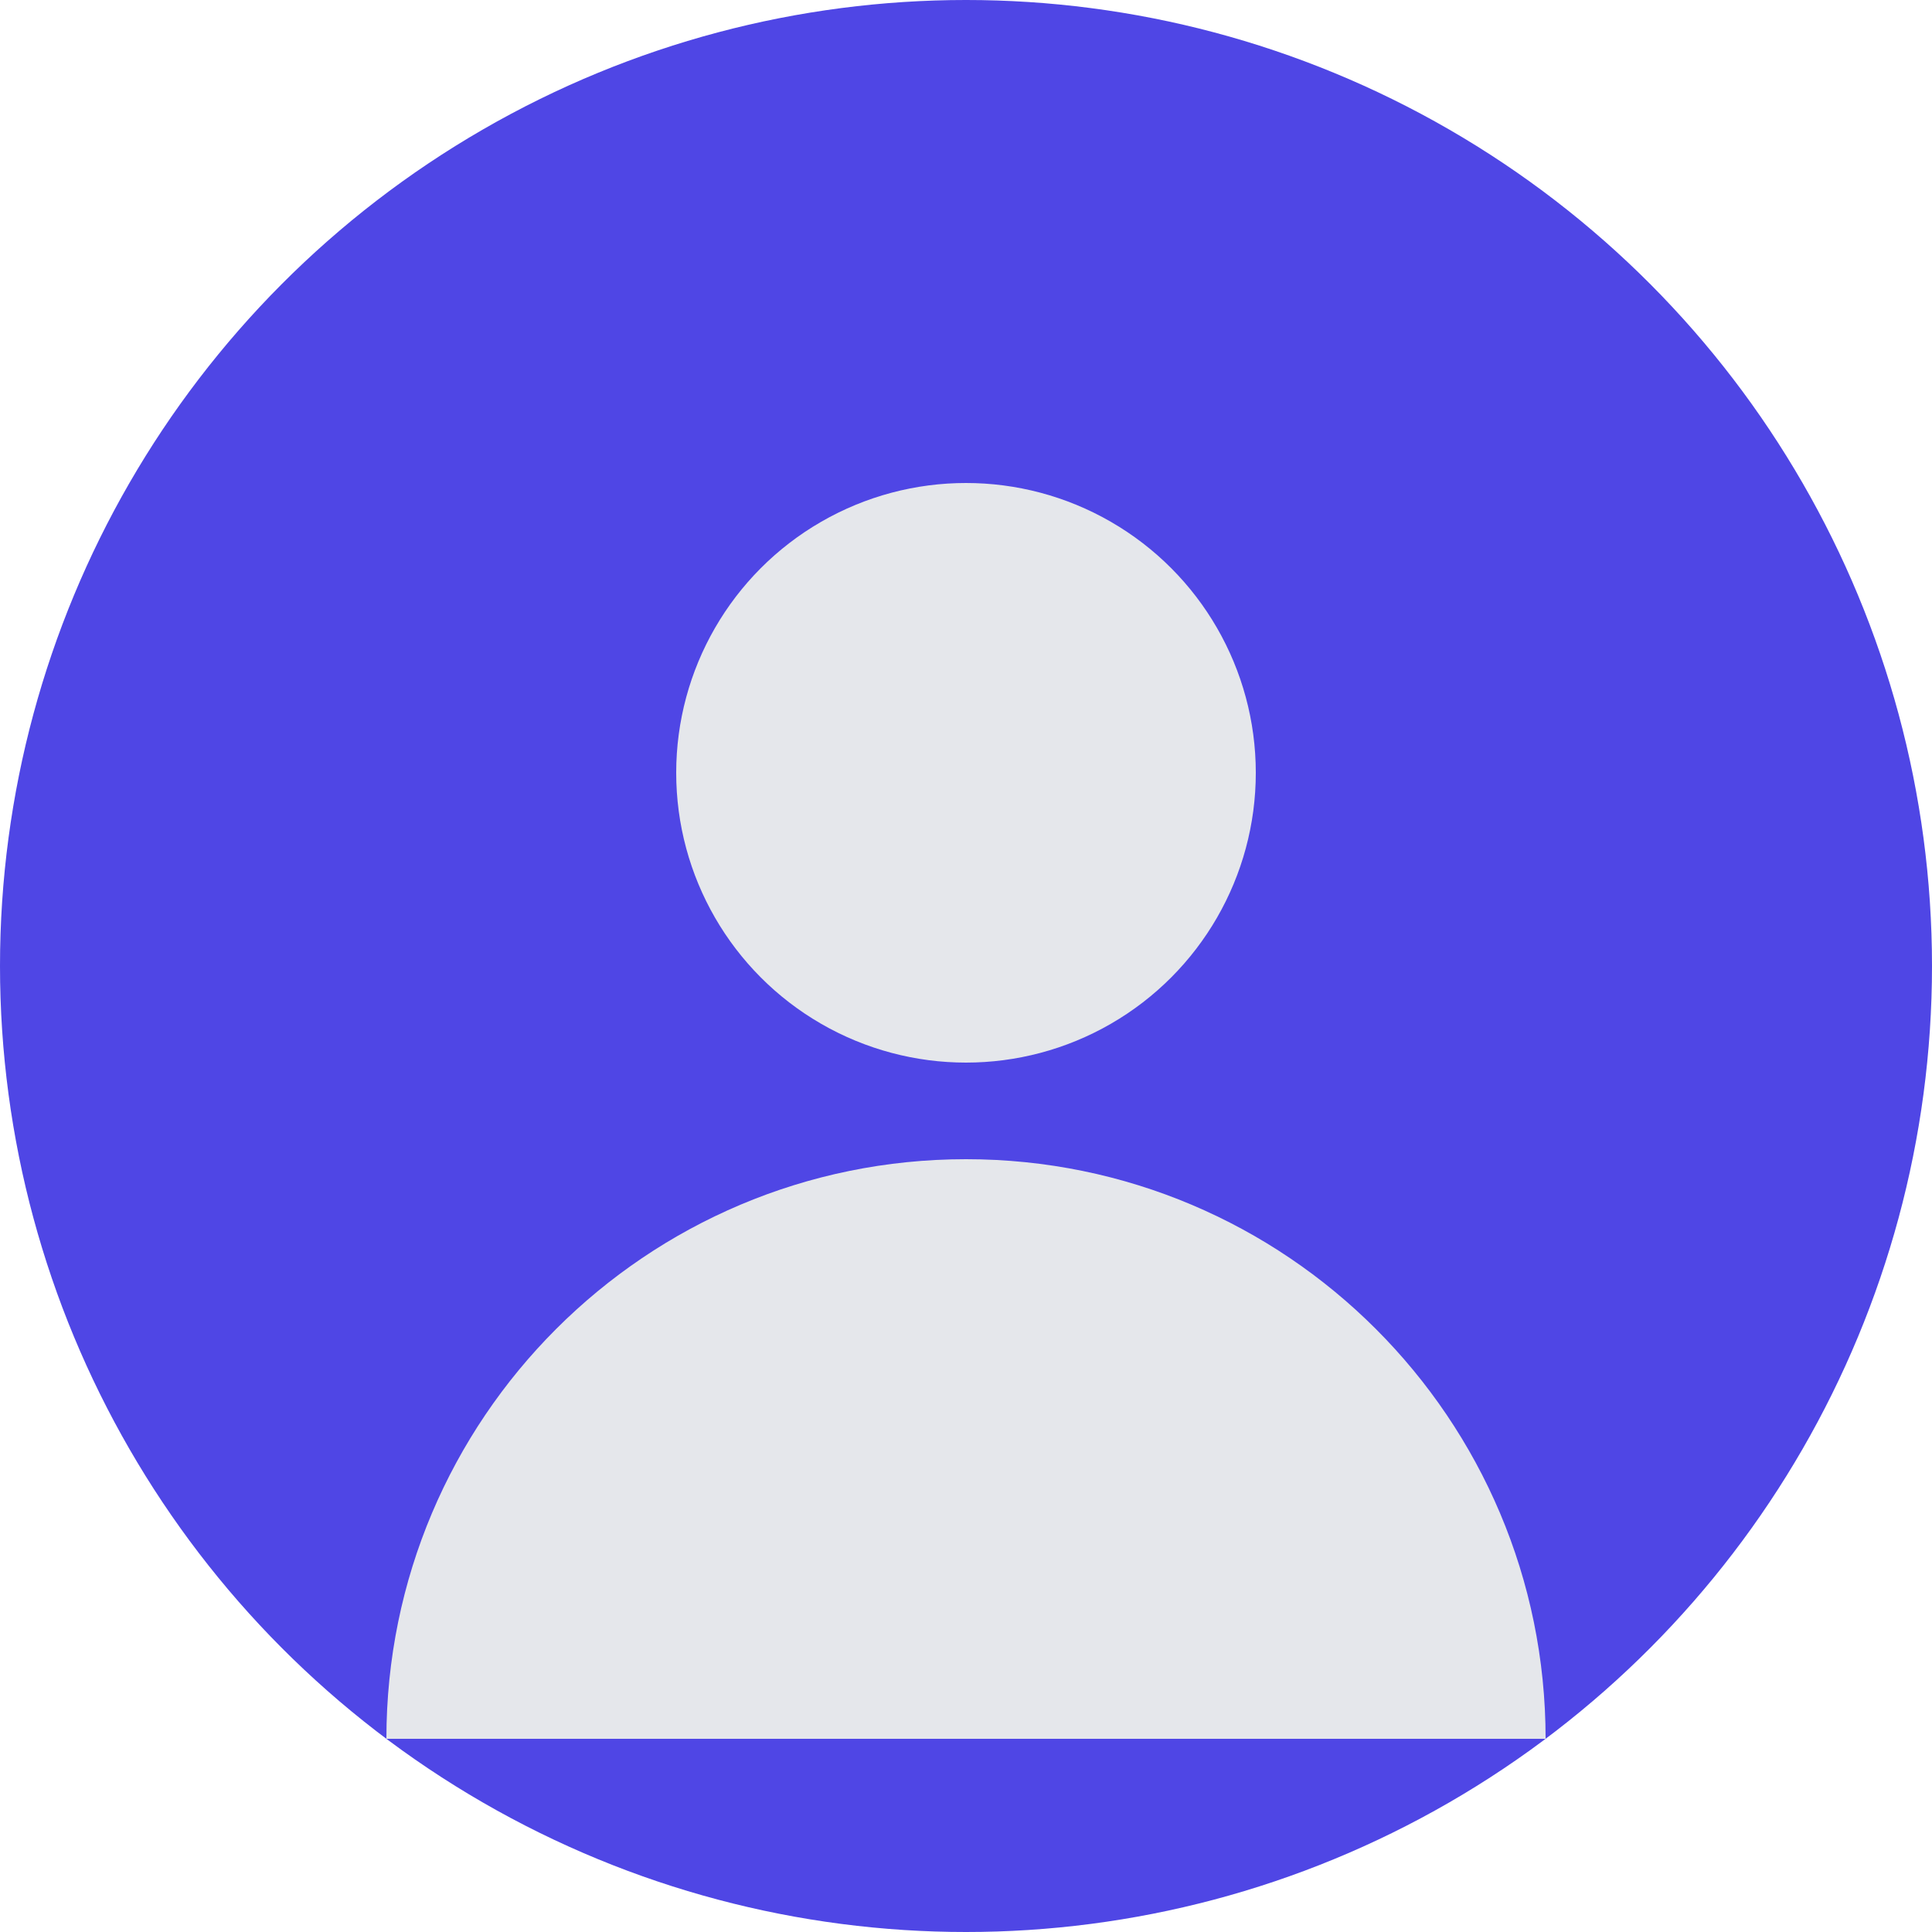 <?xml version="1.0" encoding="UTF-8"?>
<svg width="400" height="400" viewBox="0 0 400 400" fill="none" xmlns="http://www.w3.org/2000/svg">
  <circle cx="200" cy="200" r="200" fill="#4F46E5"/>
  <circle cx="200" cy="160" r="60" fill="#E5E7EB"/>
  <path d="M200 240C266.274 240 320 293.726 320 360H80C80 293.726 133.726 240 200 240Z" fill="#E5E7EB"/>
</svg> 